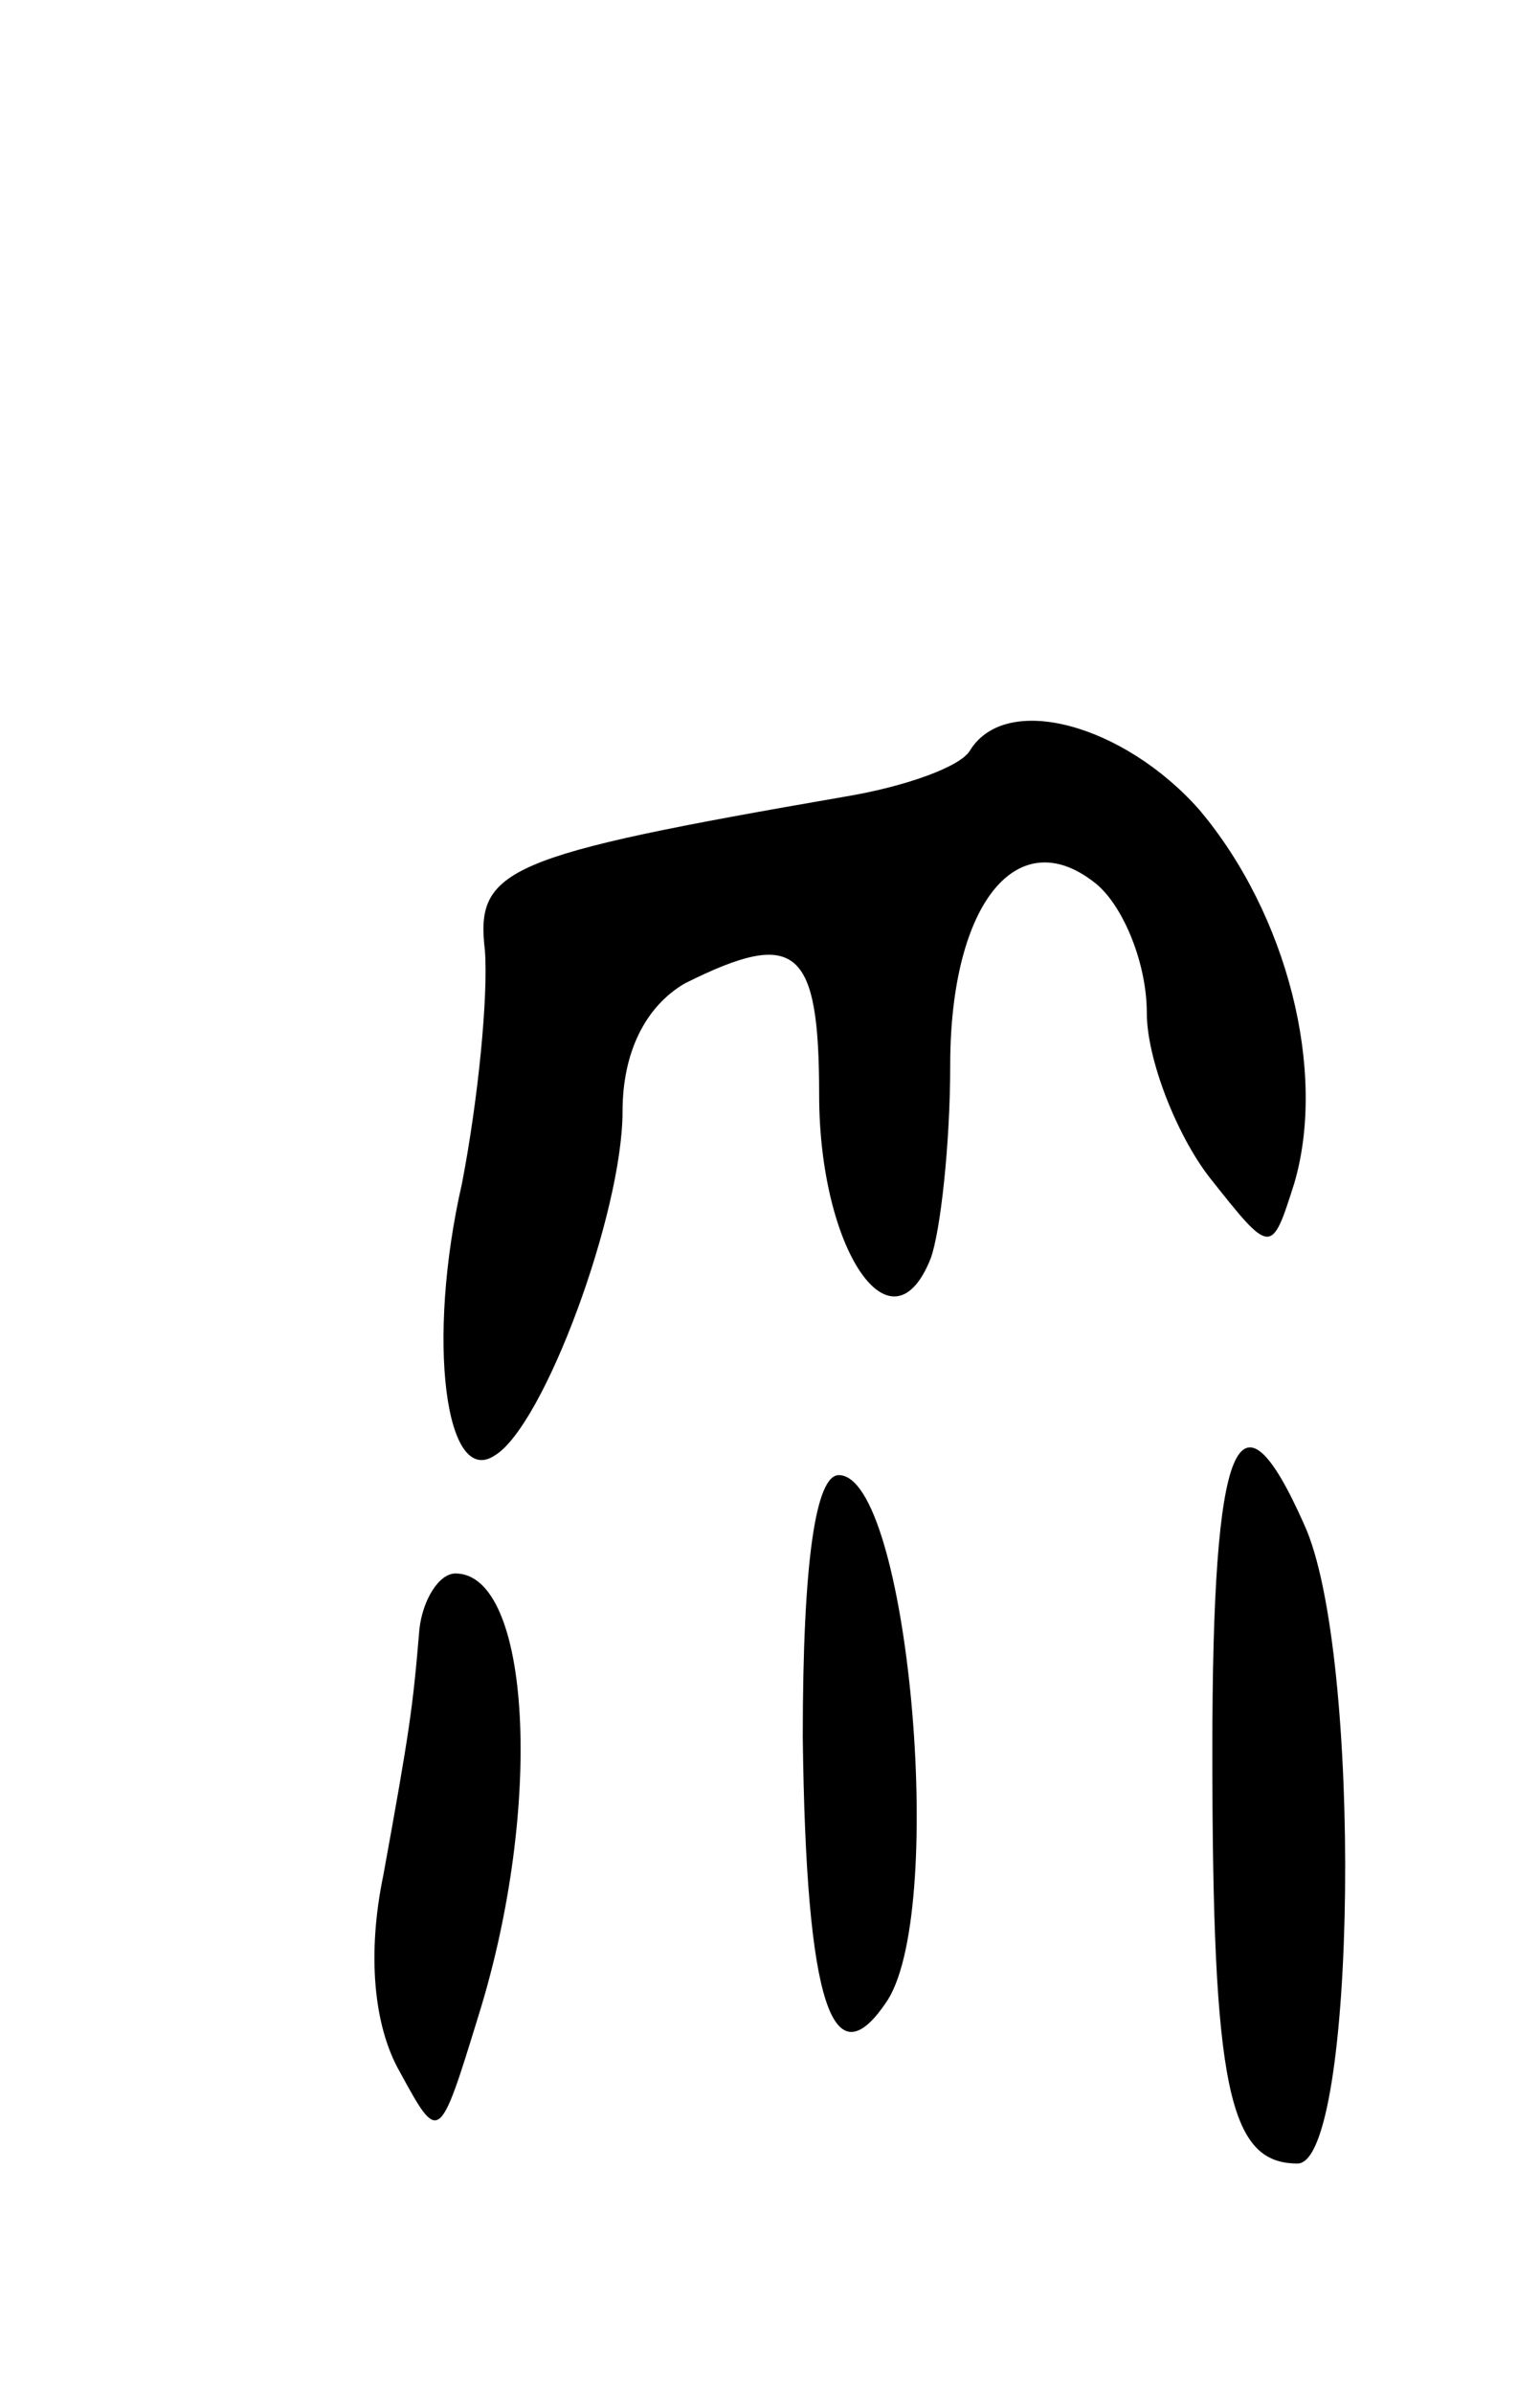 <svg version="1.0" xmlns="http://www.w3.org/2000/svg"
 width="47pt" height="73pt" viewBox="0 0 47 73"
 preserveAspectRatio="xMidYMid meet">
<g transform="translate(0,73) scale(0.1,-0.1)"
fill="#000000" stroke="none">
<path d="M296 501 c-3 -5 -20 -11 -38 -14 -104 -18 -113 -22 -110 -47 1 -14
-2 -45 -7 -71 -11 -48 -5 -93 10 -83 15 9 39 74 39 105 0 18 7 32 19 39 34 17
41 11 41 -34 0 -47 22 -80 34 -50 3 8 6 35 6 59 0 50 21 75 45 55 8 -7 15 -24
15 -39 0 -14 9 -37 19 -50 19 -24 19 -24 26 -2 10 34 -2 82 -29 114 -23 26
-59 36 -70 18z"/>
<path d="M370 196 c0 -103 5 -126 26 -126 18 0 20 156 2 195 -20 45 -28 27
-28 -69z"/>
<path d="M245 200 c1 -81 9 -106 26 -80 18 29 6 160 -15 160 -7 0 -11 -26 -11
-80z"/>
<path d="M128 233 c-2 -24 -3 -31 -11 -75 -5 -24 -3 -46 5 -60 12 -22 12 -22
24 17 20 64 16 135 -7 135 -5 0 -10 -8 -11 -17z"/>
</g>
</svg>
